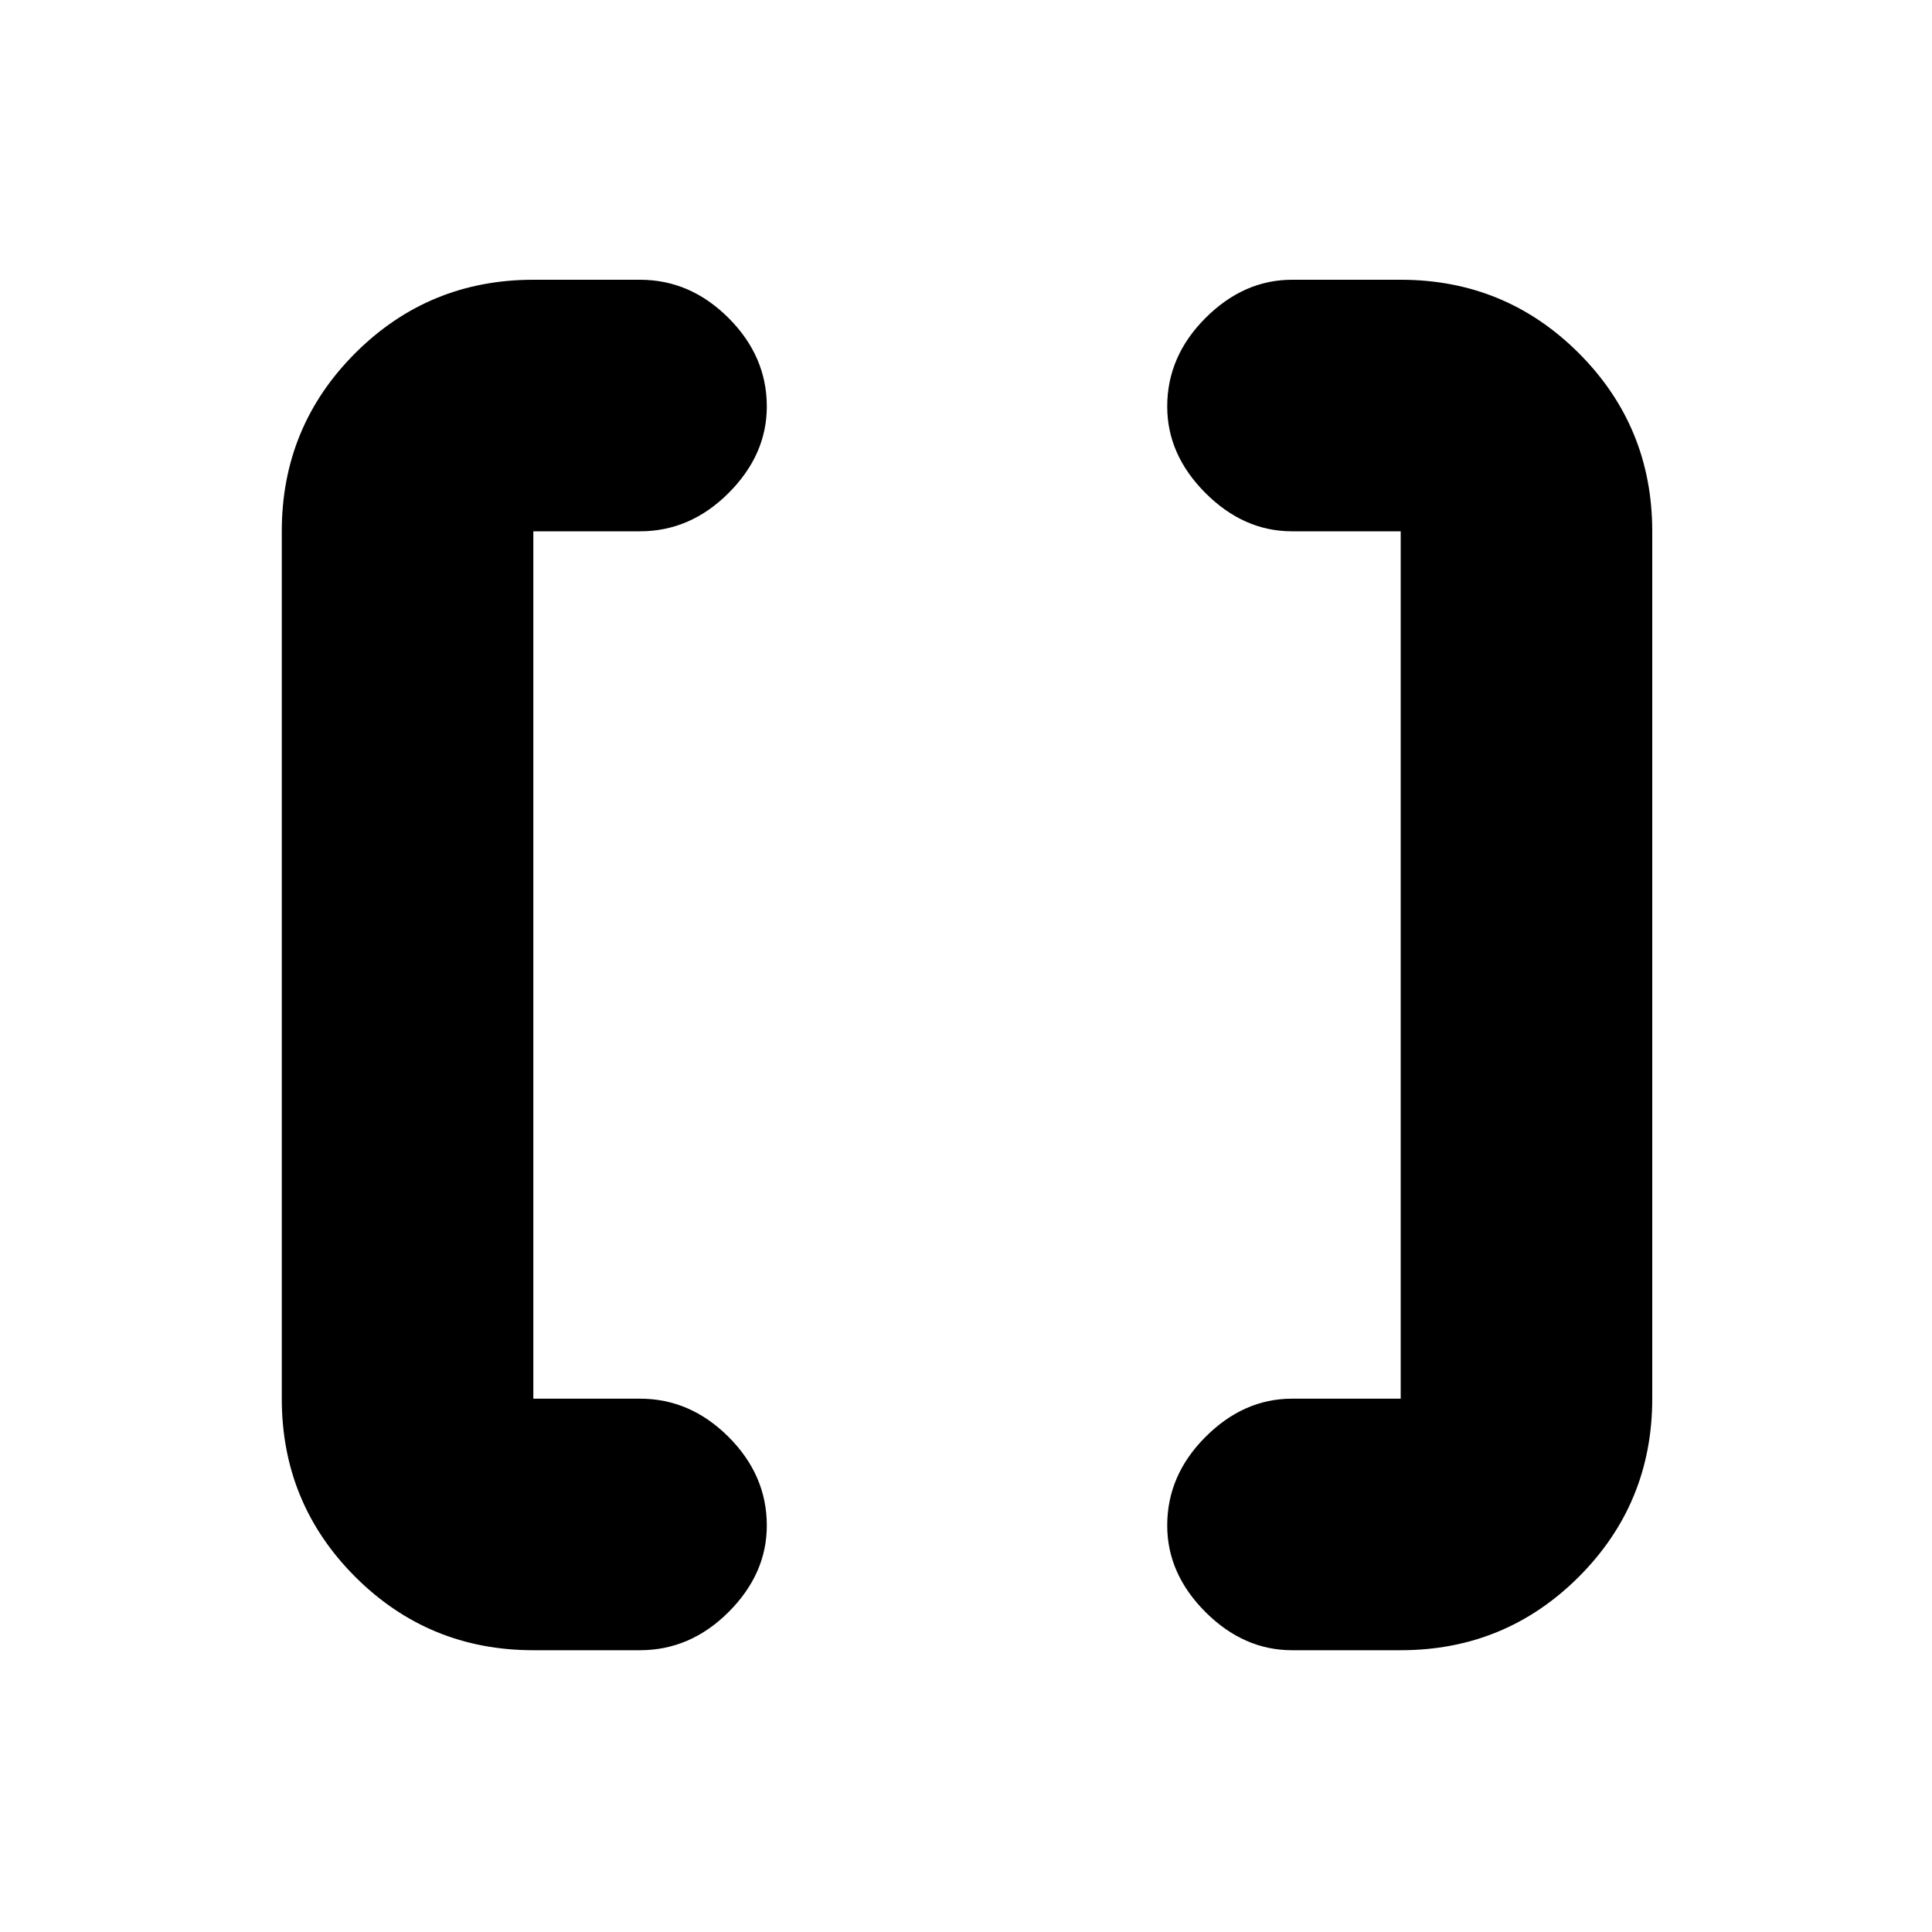 <svg xmlns="http://www.w3.org/2000/svg" height="20" width="20"><path d="M14.5 14.479V5.5h-1.125q-.5 0-.896-.396t-.396-.896q0-.52.396-.916t.896-.396H14.5q1.083 0 1.844.76.76.761.76 1.844v8.979q0 1.083-.76 1.844-.761.76-1.844.76h-1.125q-.5 0-.896-.395-.396-.396-.396-.896 0-.521.396-.917t.896-.396Zm-8.979 0h1.104q.521 0 .917.396t.396.917q0 .5-.396.896-.396.395-.917.395H5.521q-1.083 0-1.844-.76-.76-.761-.76-1.844V5.5q0-1.083.76-1.844.761-.76 1.844-.76h1.104q.521 0 .917.396t.396.916q0 .5-.396.896t-.917.396H5.521Z"/></svg>